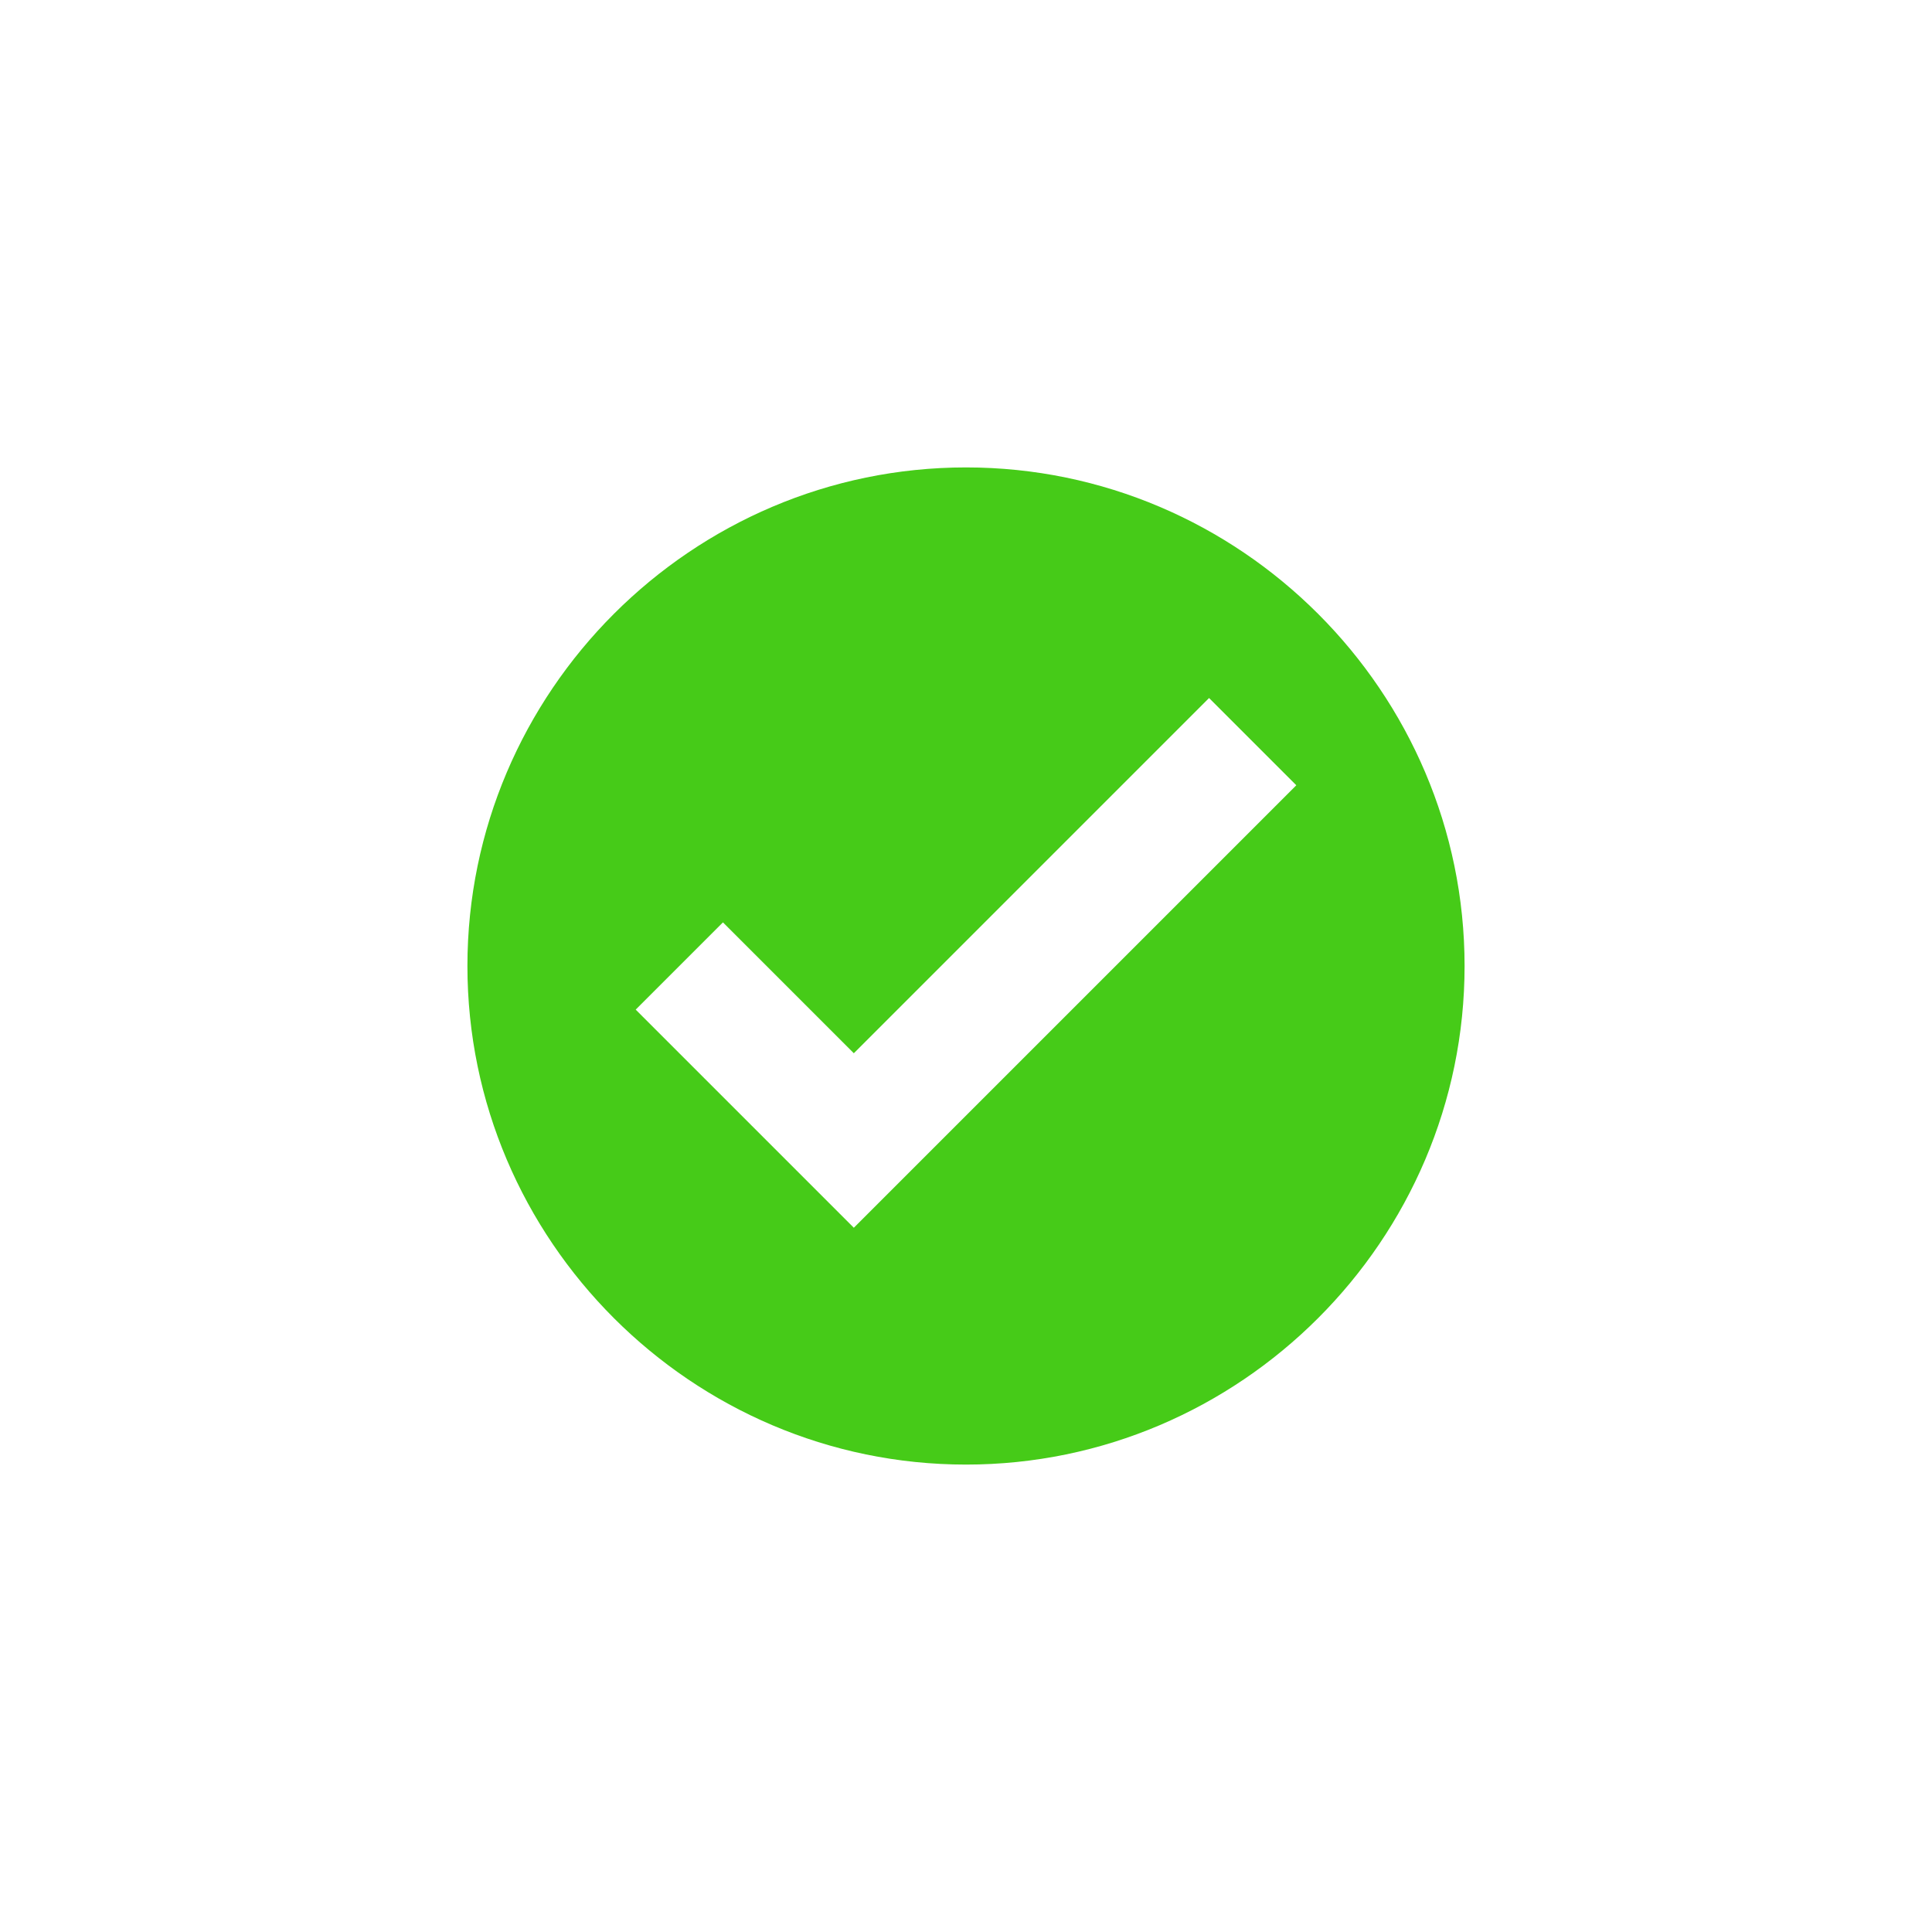 <?xml version="1.0" encoding="utf-8"?>
<svg version="1.1" id="Layer_1" xmlns="http://www.w3.org/2000/svg" xmlns:xlink="http://www.w3.org/1999/xlink" x="0px" y="0px"
	 viewBox="0 0 31 31" width="31" height="31" style="enable-background:new 0 0 31 31;" preserveAspectRatio="xMidYMid meet" xml:space="preserve">
<style type="text/css">
	.st0{fill:none;}
	.st1{fill:#46CB18;}
</style>
<rect class="st0" width="31" height="31"/>
<path class="st1" d="M15.5,7.5c-4.4,0-8,3.6-8,8s3.6,8,8,8s8-3.6,8-8S19.9,7.5,15.5,7.5z M15.1,18.3L15.1,18.3l-1.4,1.4l0,0l0,0
	l-1.4-1.4l0,0l-2.1-2.1l1.4-1.4l2.1,2.1l5.7-5.7l1.4,1.4L15.1,18.3z"/>
</svg>
